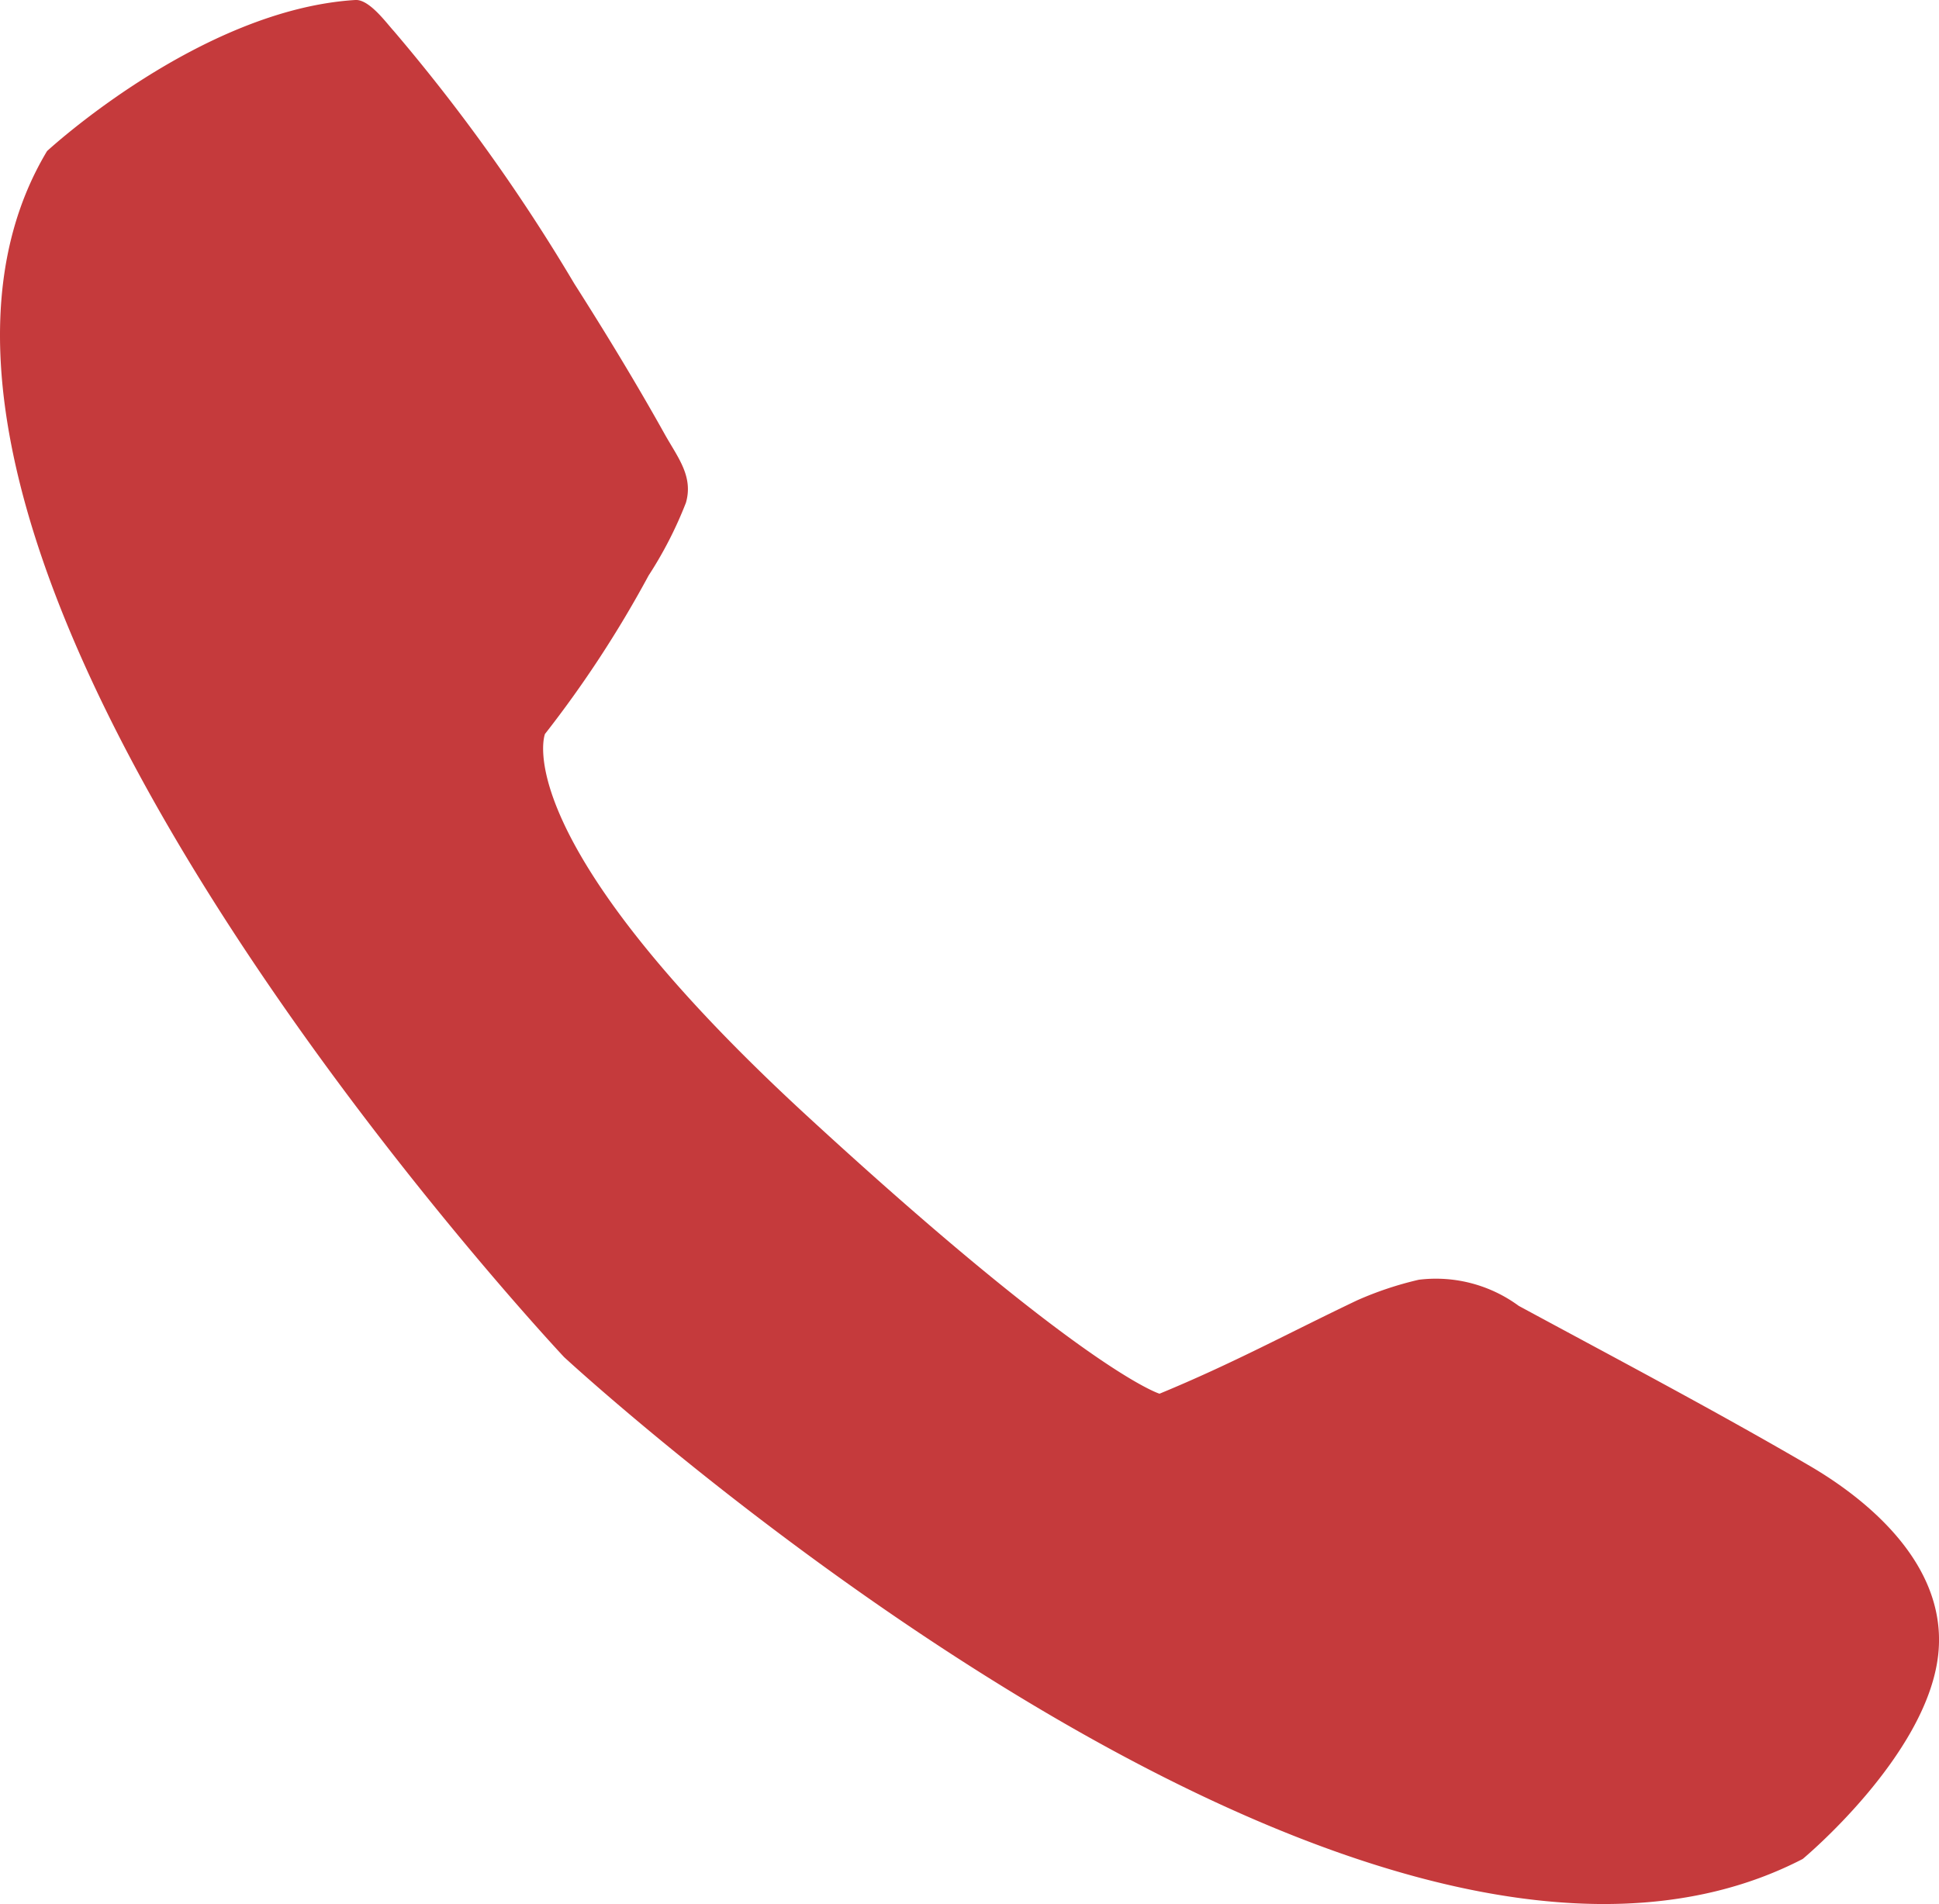 <svg xmlns="http://www.w3.org/2000/svg" width="28.938" height="28.418" viewBox="0 0 28.938 28.418">
  <g id="Group_414" data-name="Group 414" transform="translate(8.419 20.255)">
    <path id="Path_312" data-name="Path 312" d="M0,0S11.822,10.939,18.485,7.49c0,0,1.842-1.529,2.02-3.031s-1.351-2.51-1.943-2.852C17.147.783,15.691.016,14.247-.765a2.087,2.087,0,0,0-1.491-.39,5.1,5.1,0,0,0-.918.306C10.821-.365,9.987.092,8.886.546c0,0-1.125-.333-5.319-4.2C-.889-7.772-.286-9.3-.286-9.3A16.7,16.7,0,0,0,1.26-11.664a5.948,5.948,0,0,0,.558-1.088c.112-.39-.117-.669-.31-1.011-.427-.766-.884-1.517-1.357-2.26a27.282,27.282,0,0,0-2.692-3.768c-.11-.119-.367-.478-.576-.464-2.317.143-4.6,2.255-4.6,2.255C-11.3-12.023,0,0,0,0" fill="#c53a3c"/>
  </g>
</svg>
